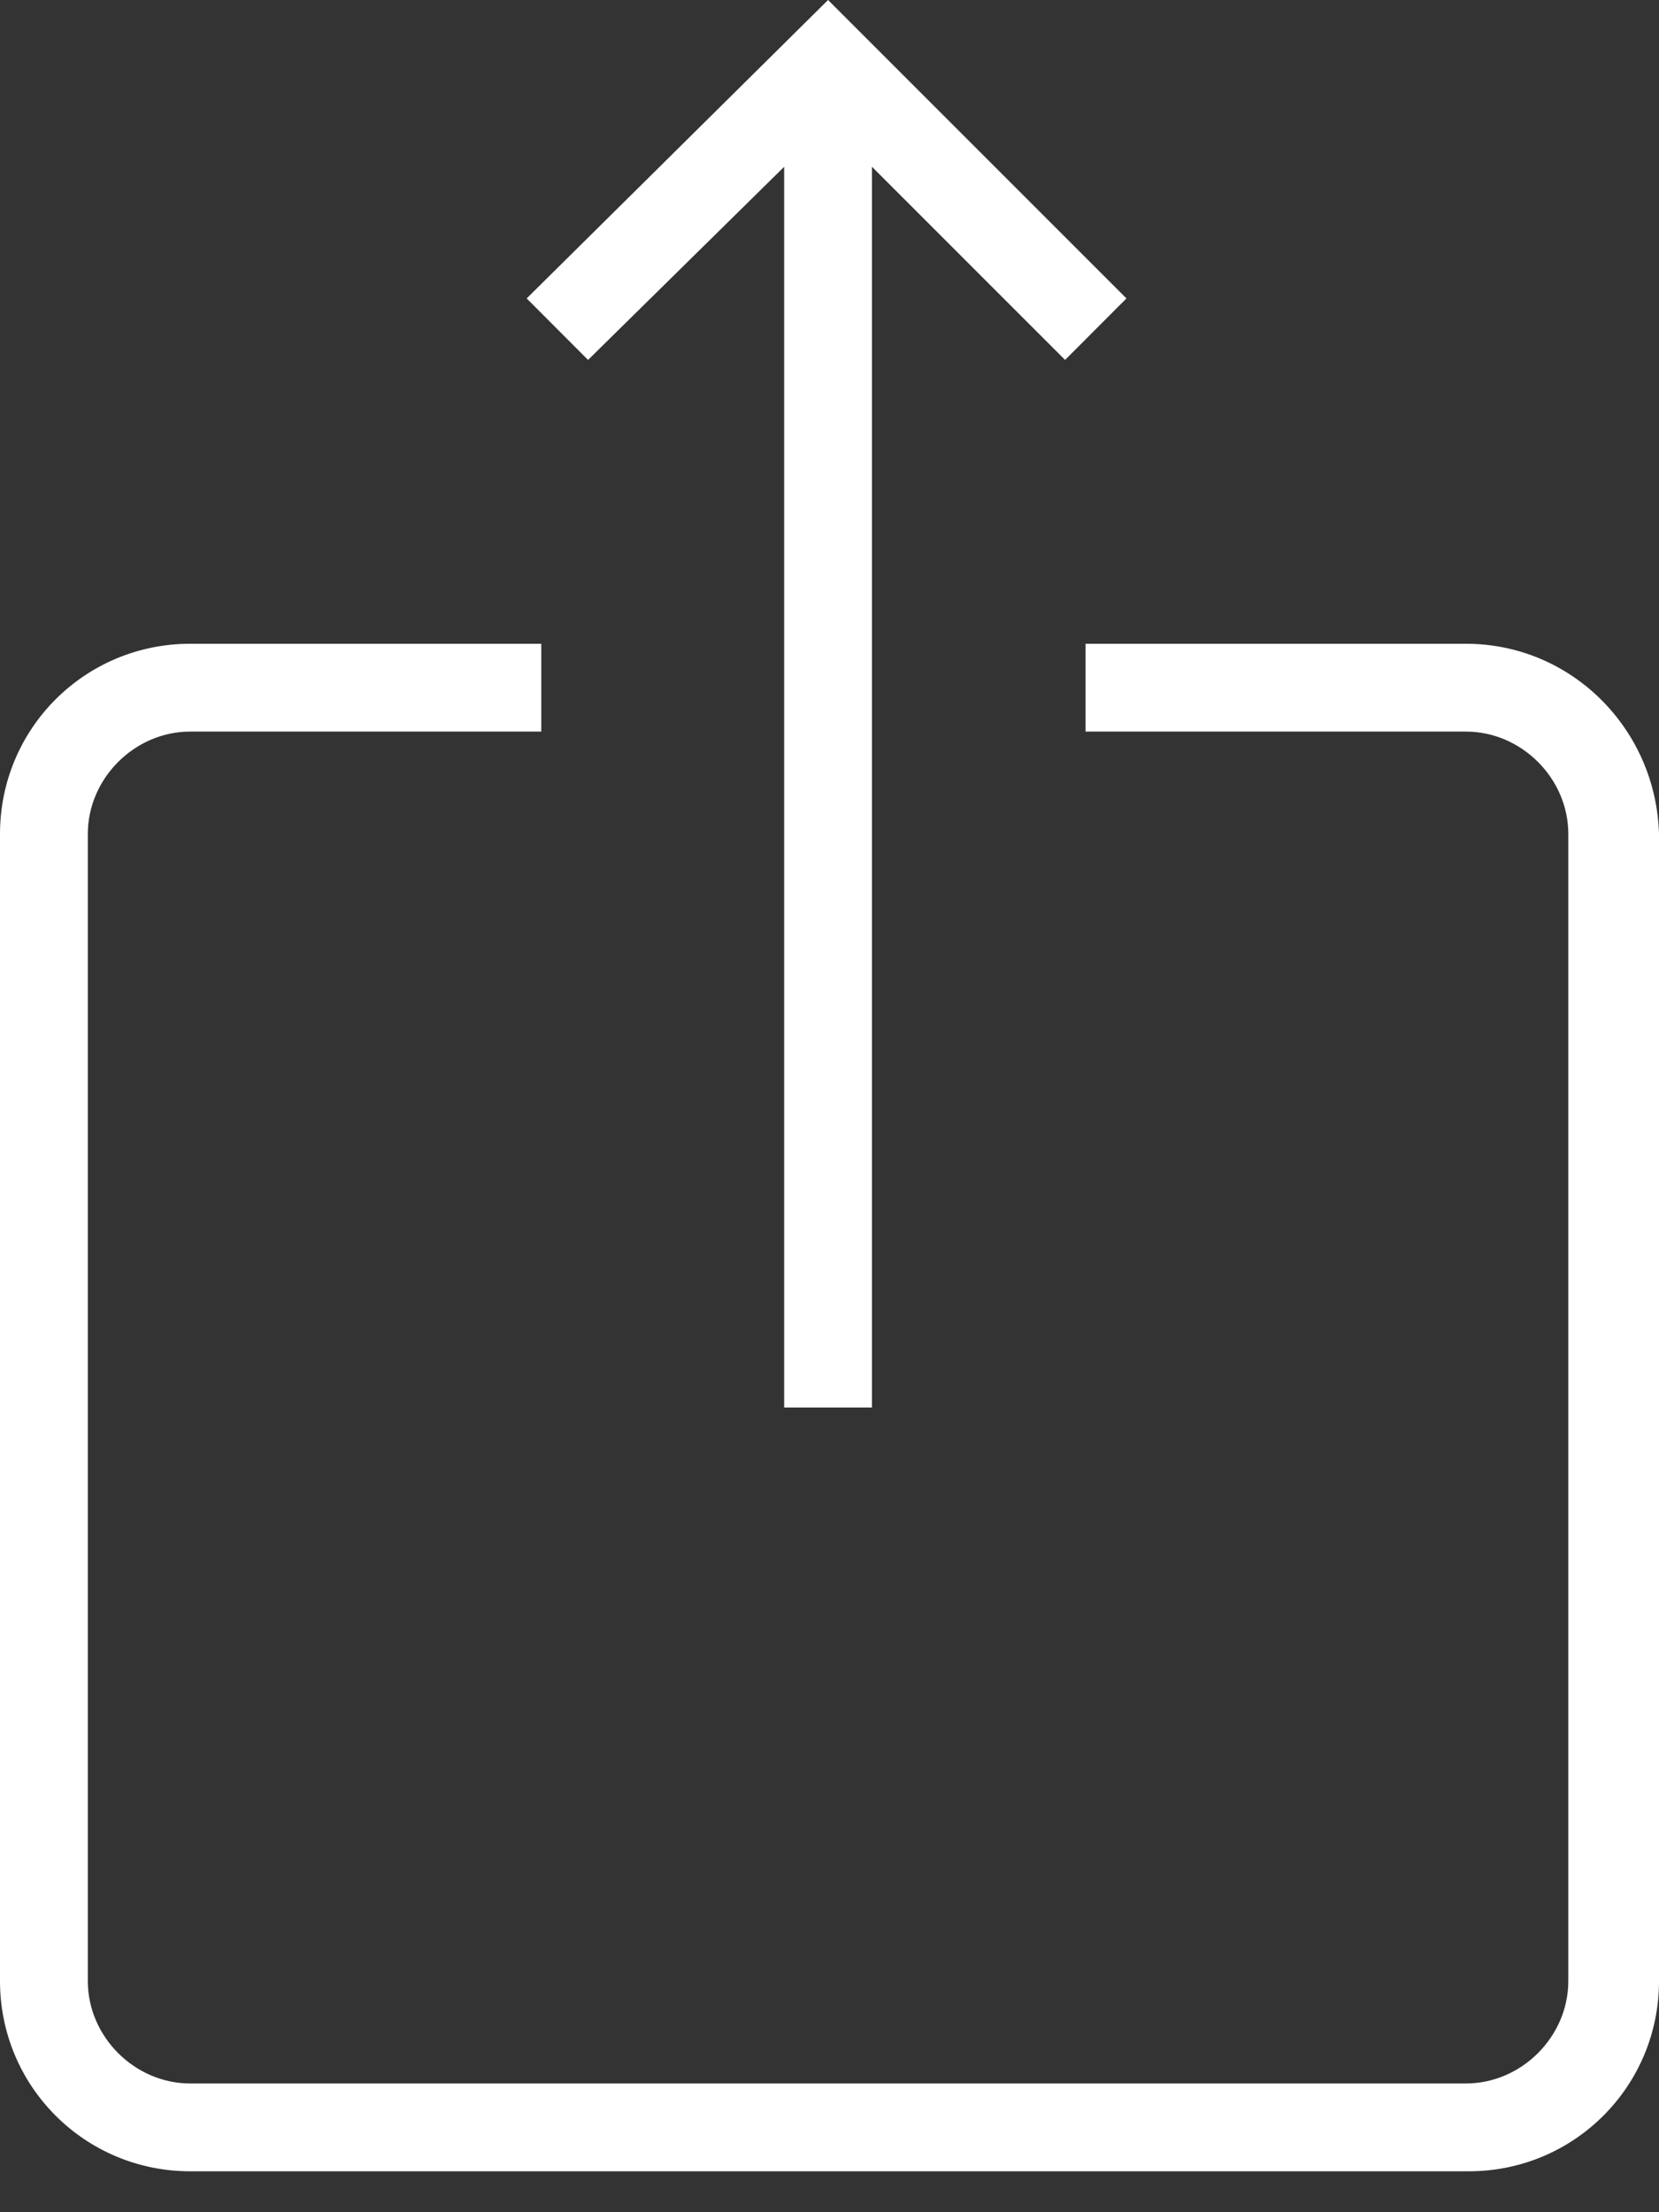 <svg width="15" height="20" viewBox="0 0 15 20" fill="none" xmlns="http://www.w3.org/2000/svg">
<rect x="0" y="0" width="15" height="20" fill="#333333" stroke="none"/>
<path d="M13.254 5.82H9.815V6.614H13.254C13.757 6.614 14.18 7.037 14.18 7.54V17.91C14.18 18.413 13.757 18.836 13.254 18.836H1.72C1.217 18.836 0.794 18.413 0.794 17.91V7.54C0.794 7.037 1.217 6.614 1.72 6.614H4.894V5.82H1.72C0.767 5.82 0 6.587 0 7.54V17.91C0 18.862 0.767 19.63 1.72 19.63H13.28C14.233 19.63 15 18.862 15 17.91V7.54C14.973 6.587 14.206 5.82 13.254 5.82ZM7.09 1.508V12.725H7.884V1.508L9.63 3.254L10.185 2.698L7.487 0L4.762 2.698L5.317 3.254L7.09 1.508Z" fill="white"/>
</svg>
